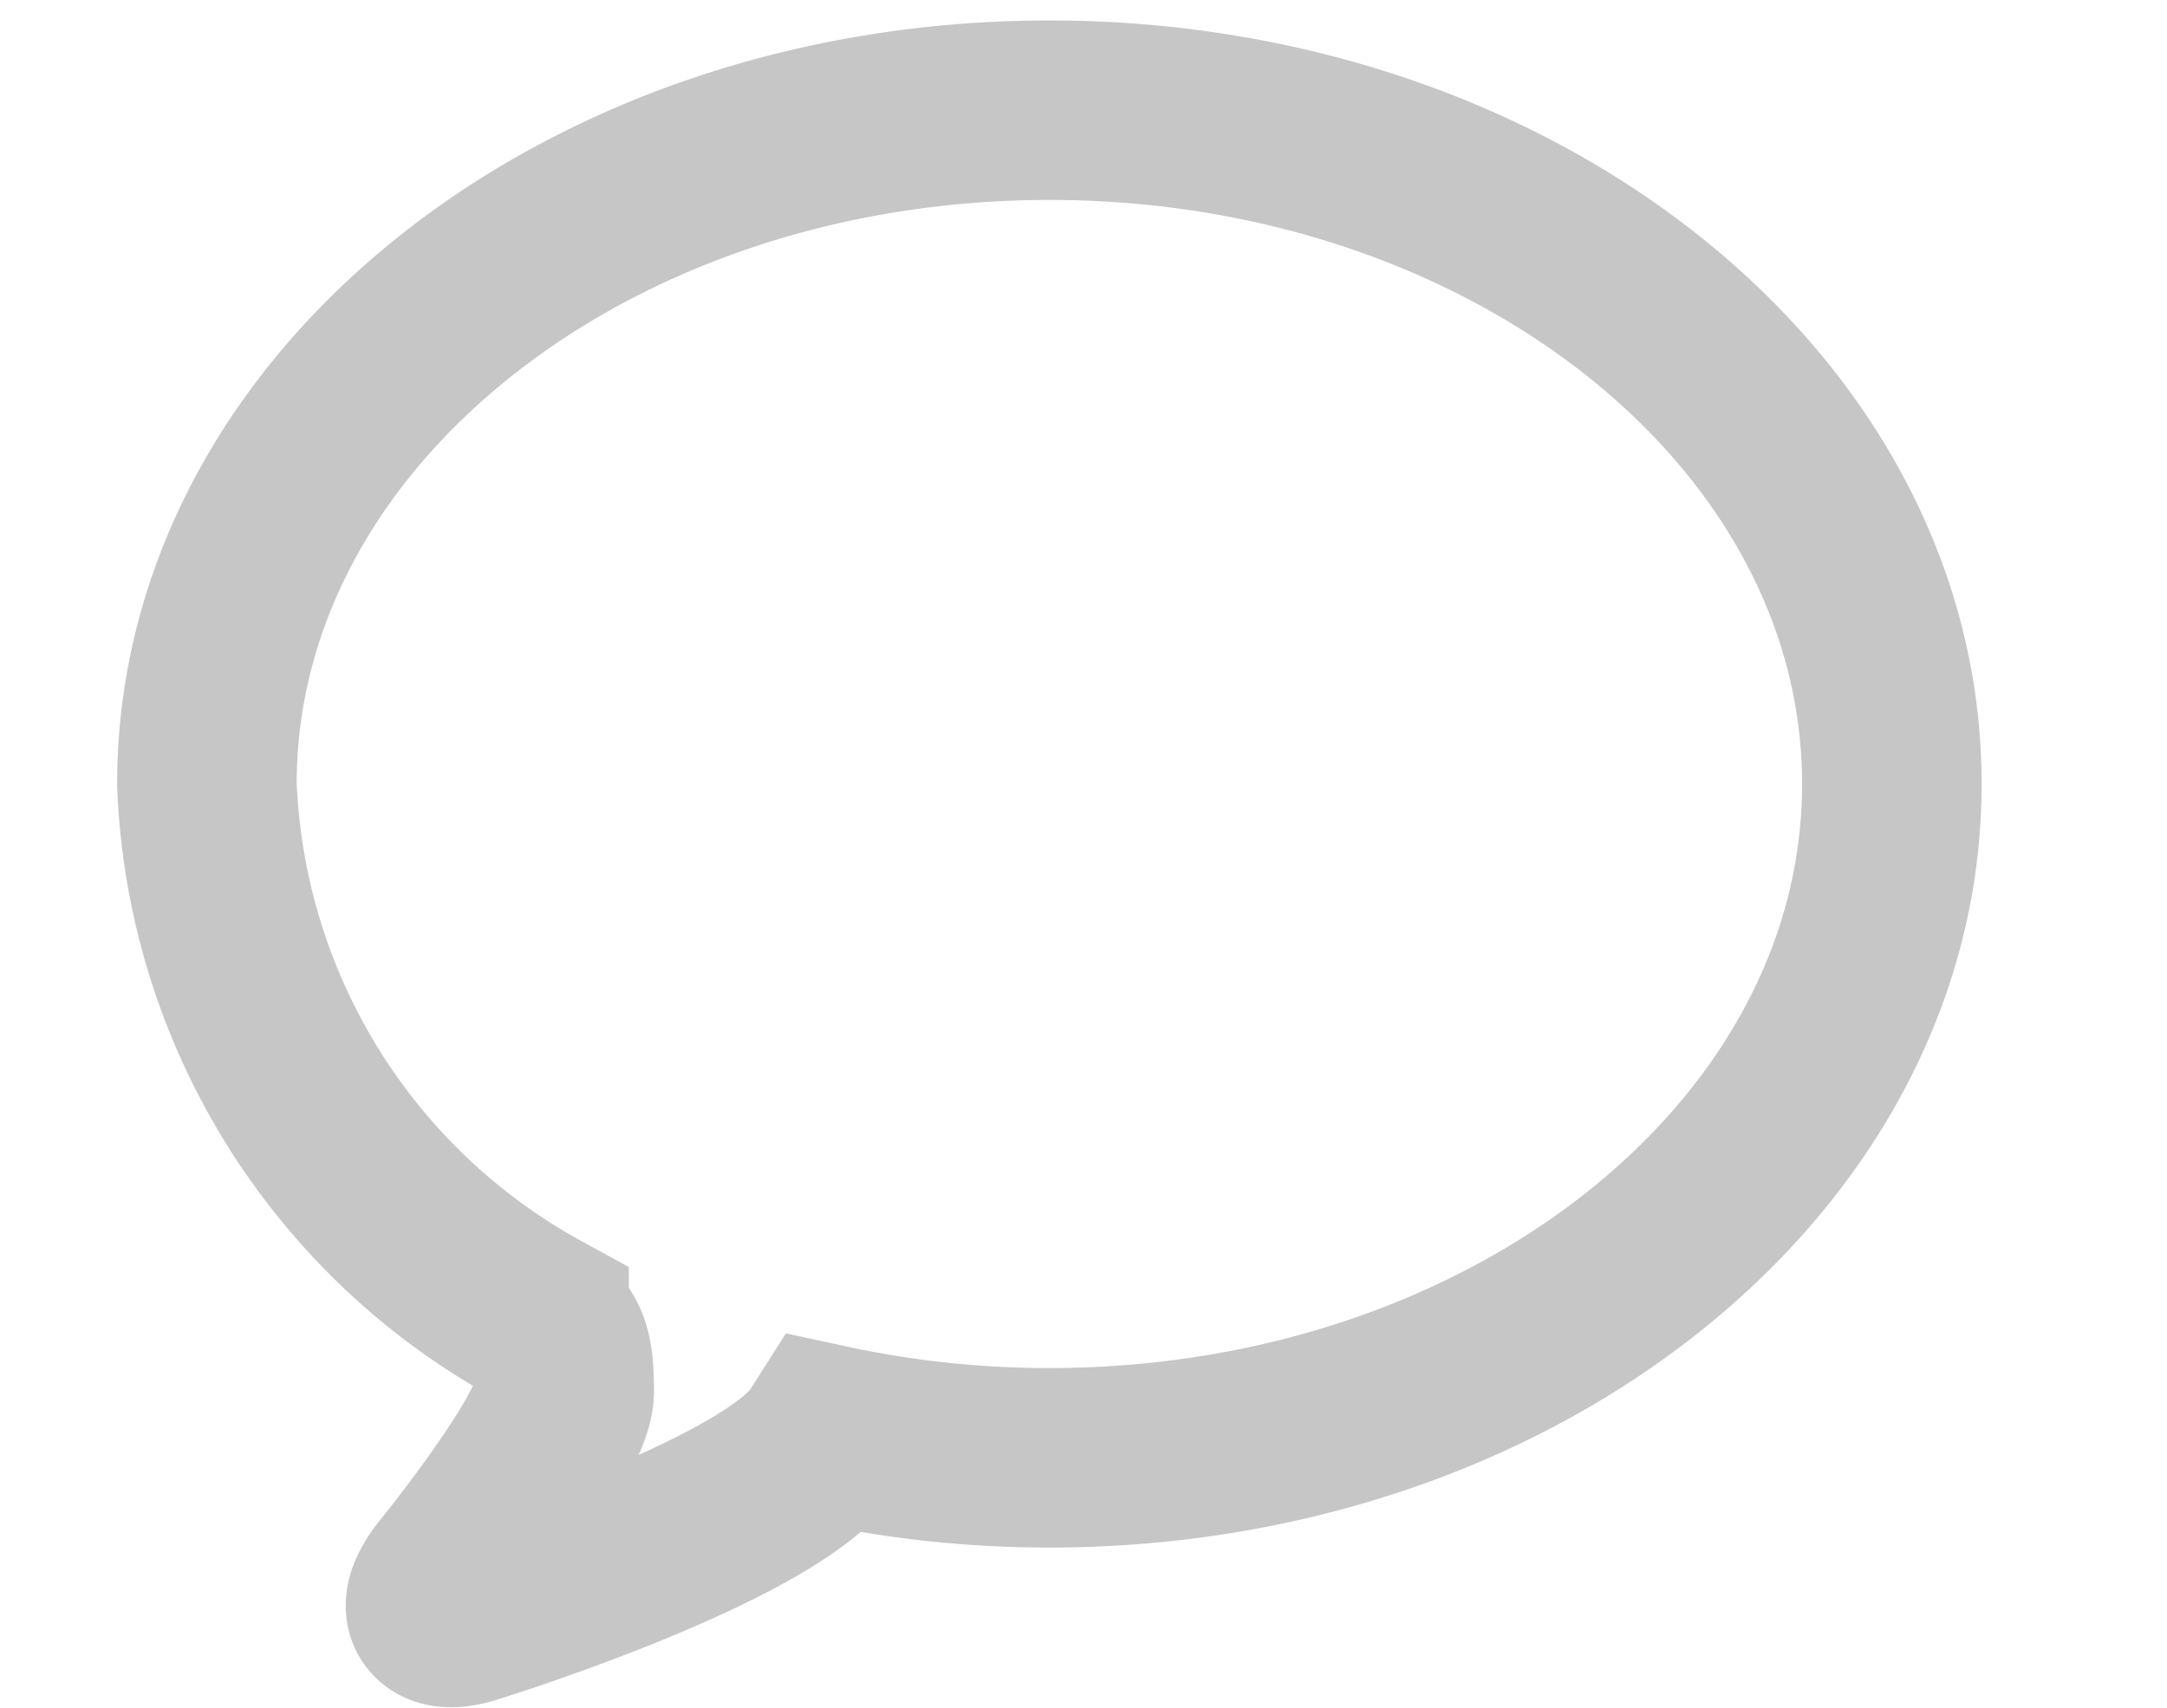 <svg xmlns="http://www.w3.org/2000/svg" viewBox="604.905 12591.178 24.14 19.036"><defs><style>.a,.c{fill:none;stroke:#c6c6c6;stroke-width:2px;}.a{fill-rule:evenodd;}.b{opacity:0;}</style></defs><g transform="translate(446 12299.189)"><path class="a" d="M17.838,30.1c0-4.147,4.2-7.508,9.385-7.508s9.385,3.361,9.385,7.508-4.2,7.508-9.385,7.508a11.617,11.617,0,0,1-2.465-.262l-.028.044c-.574.909-3.916,1.945-3.916,1.945-.434.148-.561-.03-.28-.391,0,0,1.284-1.577,1.284-2.076s-.065-.569-.28-.793A7.116,7.116,0,0,1,17.838,30.1Z" transform="translate(143.372 270.625)"/><g class="b" transform="translate(159.474 292.811)"><path class="c" d="M0,0,9.19,6.37l2.31,1.6L23,15.943" transform="translate(0 0)"/><path class="c" d="M23,0,11.141,8.221,0,15.943" transform="translate(0 0)"/></g></g></svg>